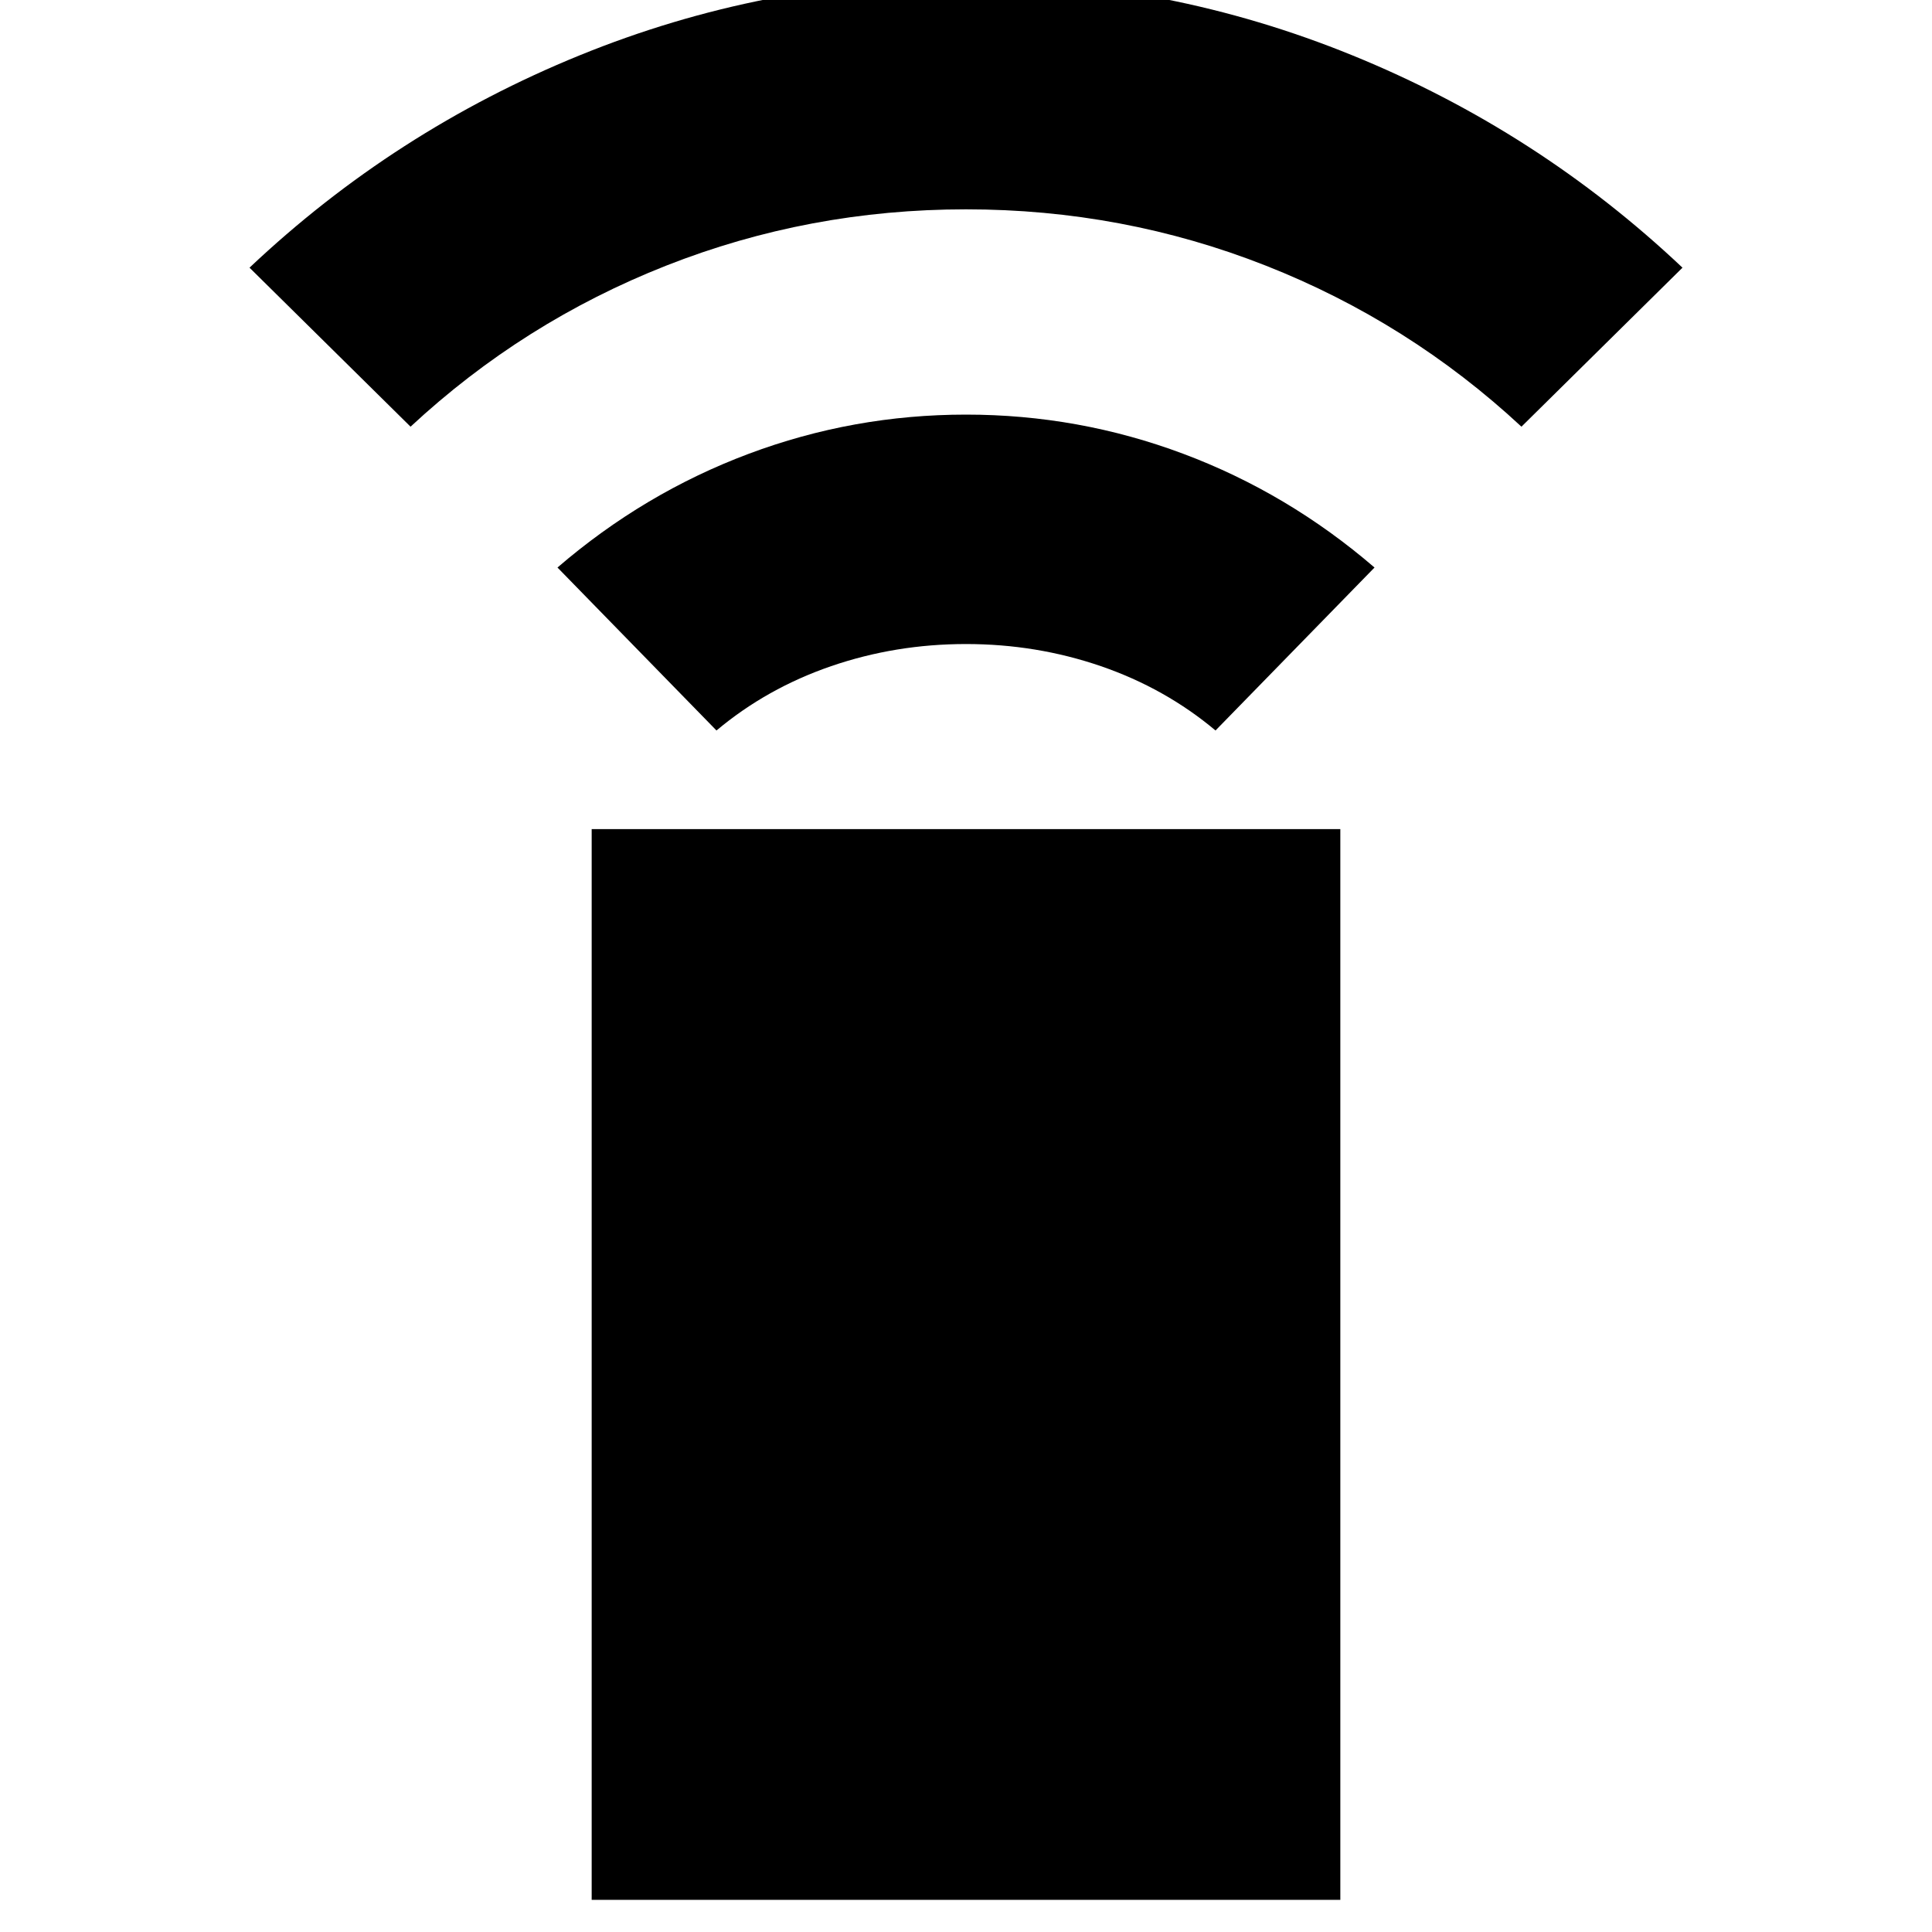 <svg xmlns="http://www.w3.org/2000/svg" height="20" width="20"><path d="M7.417 7.562 5.771 5.875q.896-.771 1.979-1.177 1.083-.406 2.25-.406t2.25.406q1.083.406 1.979 1.177l-1.646 1.687q-.521-.437-1.187-.666-.667-.229-1.396-.229-.729 0-1.396.229-.666.229-1.187.666ZM4.25 4.417 2.583 2.771Q4.083 1.354 6 .573q1.917-.781 4-.781t4 .781q1.917.781 3.417 2.198L15.75 4.417q-1.167-1.084-2.646-1.667-1.479-.583-3.104-.583t-3.104.583q-1.479.583-2.646 1.667Zm1.875 15.25V8.583h7.75v11.084Z"/></svg>